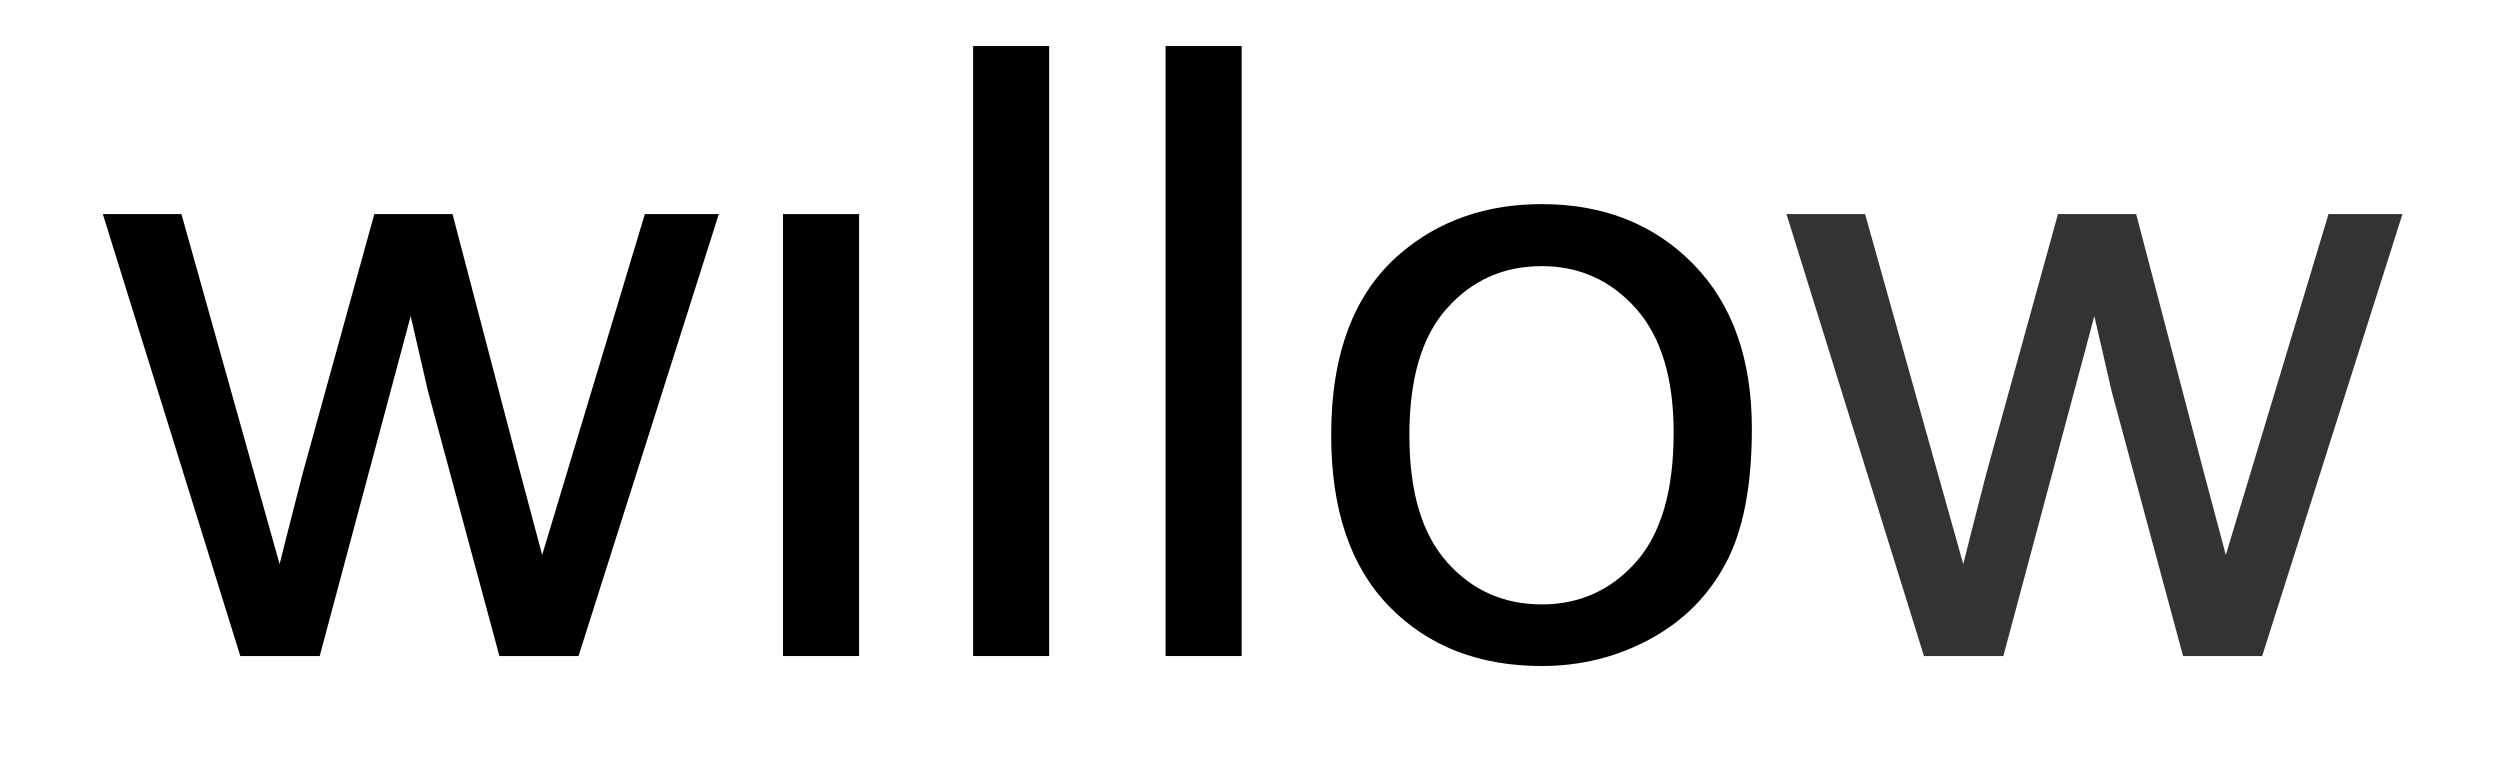 <?xml version="1.0" encoding="utf-8"?>
<svg viewBox="0 0 128 40" xmlns="http://www.w3.org/2000/svg">

  <style>
    .letter { fill: rgb(0,0,0); }
    #i { transform-origin: 40.09px 10.961px; }
  </style>
<g id="w" class="letter">
    <path d="M 12.304 33.589 L 5.265 10.961 L 9.289 10.961 L 12.952 24.024 L 14.316 28.884 C 14.37 28.642 14.766 27.085 15.502 24.219 L 19.165 10.961 L 23.169 10.961 L 26.606 24.084 L 27.759 28.414 L 29.075 24.044 L 33.017 10.961 L 36.803 10.961 L 29.621 33.589 L 25.569 33.589 L 21.914 20.037 L 21.027 16.184 L 16.369 33.589 L 12.304 33.589 Z"/>
</g>
<g id="i" class="letter">
<path d="M 40.09 33.589 L 40.09 10.961 L 43.985 10.961 L 43.985 33.589 L 40.09 33.589 Z">
    <animate
    attributeName="d"
    dur="10s"
    repeatCount="indefinite"
    values="M 40.09 33.589 L 40.09 10.961 L 43.985 10.961 L 43.985 33.589 L 40.09 33.589 Z;
            M 40.09 33.589 L 40.09 20.961 L 43.985 20.961 L 43.985 33.589 L 40.09 33.589 Z;
            M 40.09 33.589 L 40.09 10.961 L 43.985 10.961 L 43.985 33.589 L 40.09 33.589 Z;"
    keyTimes="0; 0.5; 1" />
</path>
</g>
<g id="l1" class="letter">
    <path d="M 49.823 33.589 L 49.823 2.356 L 53.717 2.356 L 53.717 33.589 L 49.823 33.589 Z">
    <animate
    attributeName="d"
    dur="7s"
    repeatCount="indefinite"
    values="M 49.823 33.589 L 49.823 2.356 L 53.717 2.356 L 53.717 33.589 L 49.823 33.589 Z;
            M 49.823 33.589 L 49.823 12.356 L 53.717 12.356 L 53.717 33.589 L 49.823 33.589 Z;
            M 49.823 33.589 L 49.823 2.356 L 53.717 2.356 L 53.717 33.589 L 49.823 33.589 Z;
            M 49.823 33.589 L 49.823 12.356 L 53.717 12.356 L 53.717 33.589 L 49.823 33.589 Z;
            M 49.823 33.589 L 49.823 2.356 L 53.717 2.356 L 53.717 33.589 L 49.823 33.589 Z;
            M 49.823 33.589 L 49.823 12.356 L 53.717 12.356 L 53.717 33.589 L 49.823 33.589 Z;
            M 49.823 33.589 L 49.823 2.356 L 53.717 2.356 L 53.717 33.589 L 49.823 33.589 Z;"
    keyTimes="0; 0.2; 0.3; 0.5; 0.6; 0.7; 1" />
    </path>
</g>
  <g id="l2" class="letter">
  <path d="M 59.678 33.589 L 59.678 2.356 L 63.573 2.356 L 63.573 33.589 L 59.678 33.589 Z">
    <animate
    attributeName="d"
    dur="3s"
    repeatCount="indefinite"
    values="M 59.678 33.589 L 59.678 2.356 L 63.573 2.356 L 63.573 33.589 L 59.678 33.589 Z;
            M 59.678 33.589 L 59.678 12.356 L 63.573 12.356 L 63.573 33.589 L 59.678 33.589 Z;
            M 59.678 33.589 L 59.678 2.356 L 63.573 2.356 L 63.573 33.589 L 59.678 33.589 Z;
            M 59.678 33.589 L 59.678 12.356 L 63.573 12.356 L 63.573 33.589 L 59.678 33.589 Z;
            M 59.678 33.589 L 59.678 2.356 L 63.573 2.356 L 63.573 33.589 L 59.678 33.589 Z;"
    keyTimes="0; 0.2; 0.4; 0.5; 1" />
  </path>
  </g>
  <g id="o" class="letter">
  <path d="M 68.156 22.279 C 68.156 18.083 69.343 14.982 71.71 12.969 C 73.681 11.29 76.095 10.451 78.939 10.451 C 82.097 10.451 84.682 11.472 86.687 13.512 C 88.692 15.546 89.695 18.365 89.695 21.957 C 89.695 24.87 89.252 27.159 88.365 28.83 C 87.478 30.502 86.189 31.797 84.491 32.717 C 82.793 33.636 80.944 34.1 78.939 34.1 C 75.72 34.1 73.115 33.086 71.13 31.052 C 69.145 29.018 68.156 26.098 68.156 22.279 Z M 72.16 22.279 C 72.16 25.172 72.801 27.34 74.09 28.783 C 75.372 30.226 76.989 30.945 78.939 30.945 C 80.869 30.945 82.479 30.22 83.761 28.777 C 85.05 27.327 85.691 25.118 85.691 22.151 C 85.691 19.352 85.043 17.231 83.754 15.788 C 82.465 14.345 80.856 13.626 78.939 13.626 C 76.989 13.626 75.372 14.345 74.09 15.781 C 72.801 17.211 72.16 19.379 72.16 22.279 Z" />
  </g>
  <path d="M 98.507 33.589 L 91.468 10.961 L 95.492 10.961 L 99.155 24.024 L 100.519 28.884 C 100.574 28.642 100.969 27.085 101.706 24.219 L 105.368 10.961 L 109.372 10.961 L 112.809 24.084 L 113.962 28.414 L 115.278 24.044 L 119.221 10.961 L 123.006 10.961 L 115.824 33.589 L 111.773 33.589 L 108.117 20.037 L 107.23 16.184 L 102.572 33.589 L 98.507 33.589 Z" style="fill: rgb(51, 51, 51);"/>
</svg>
